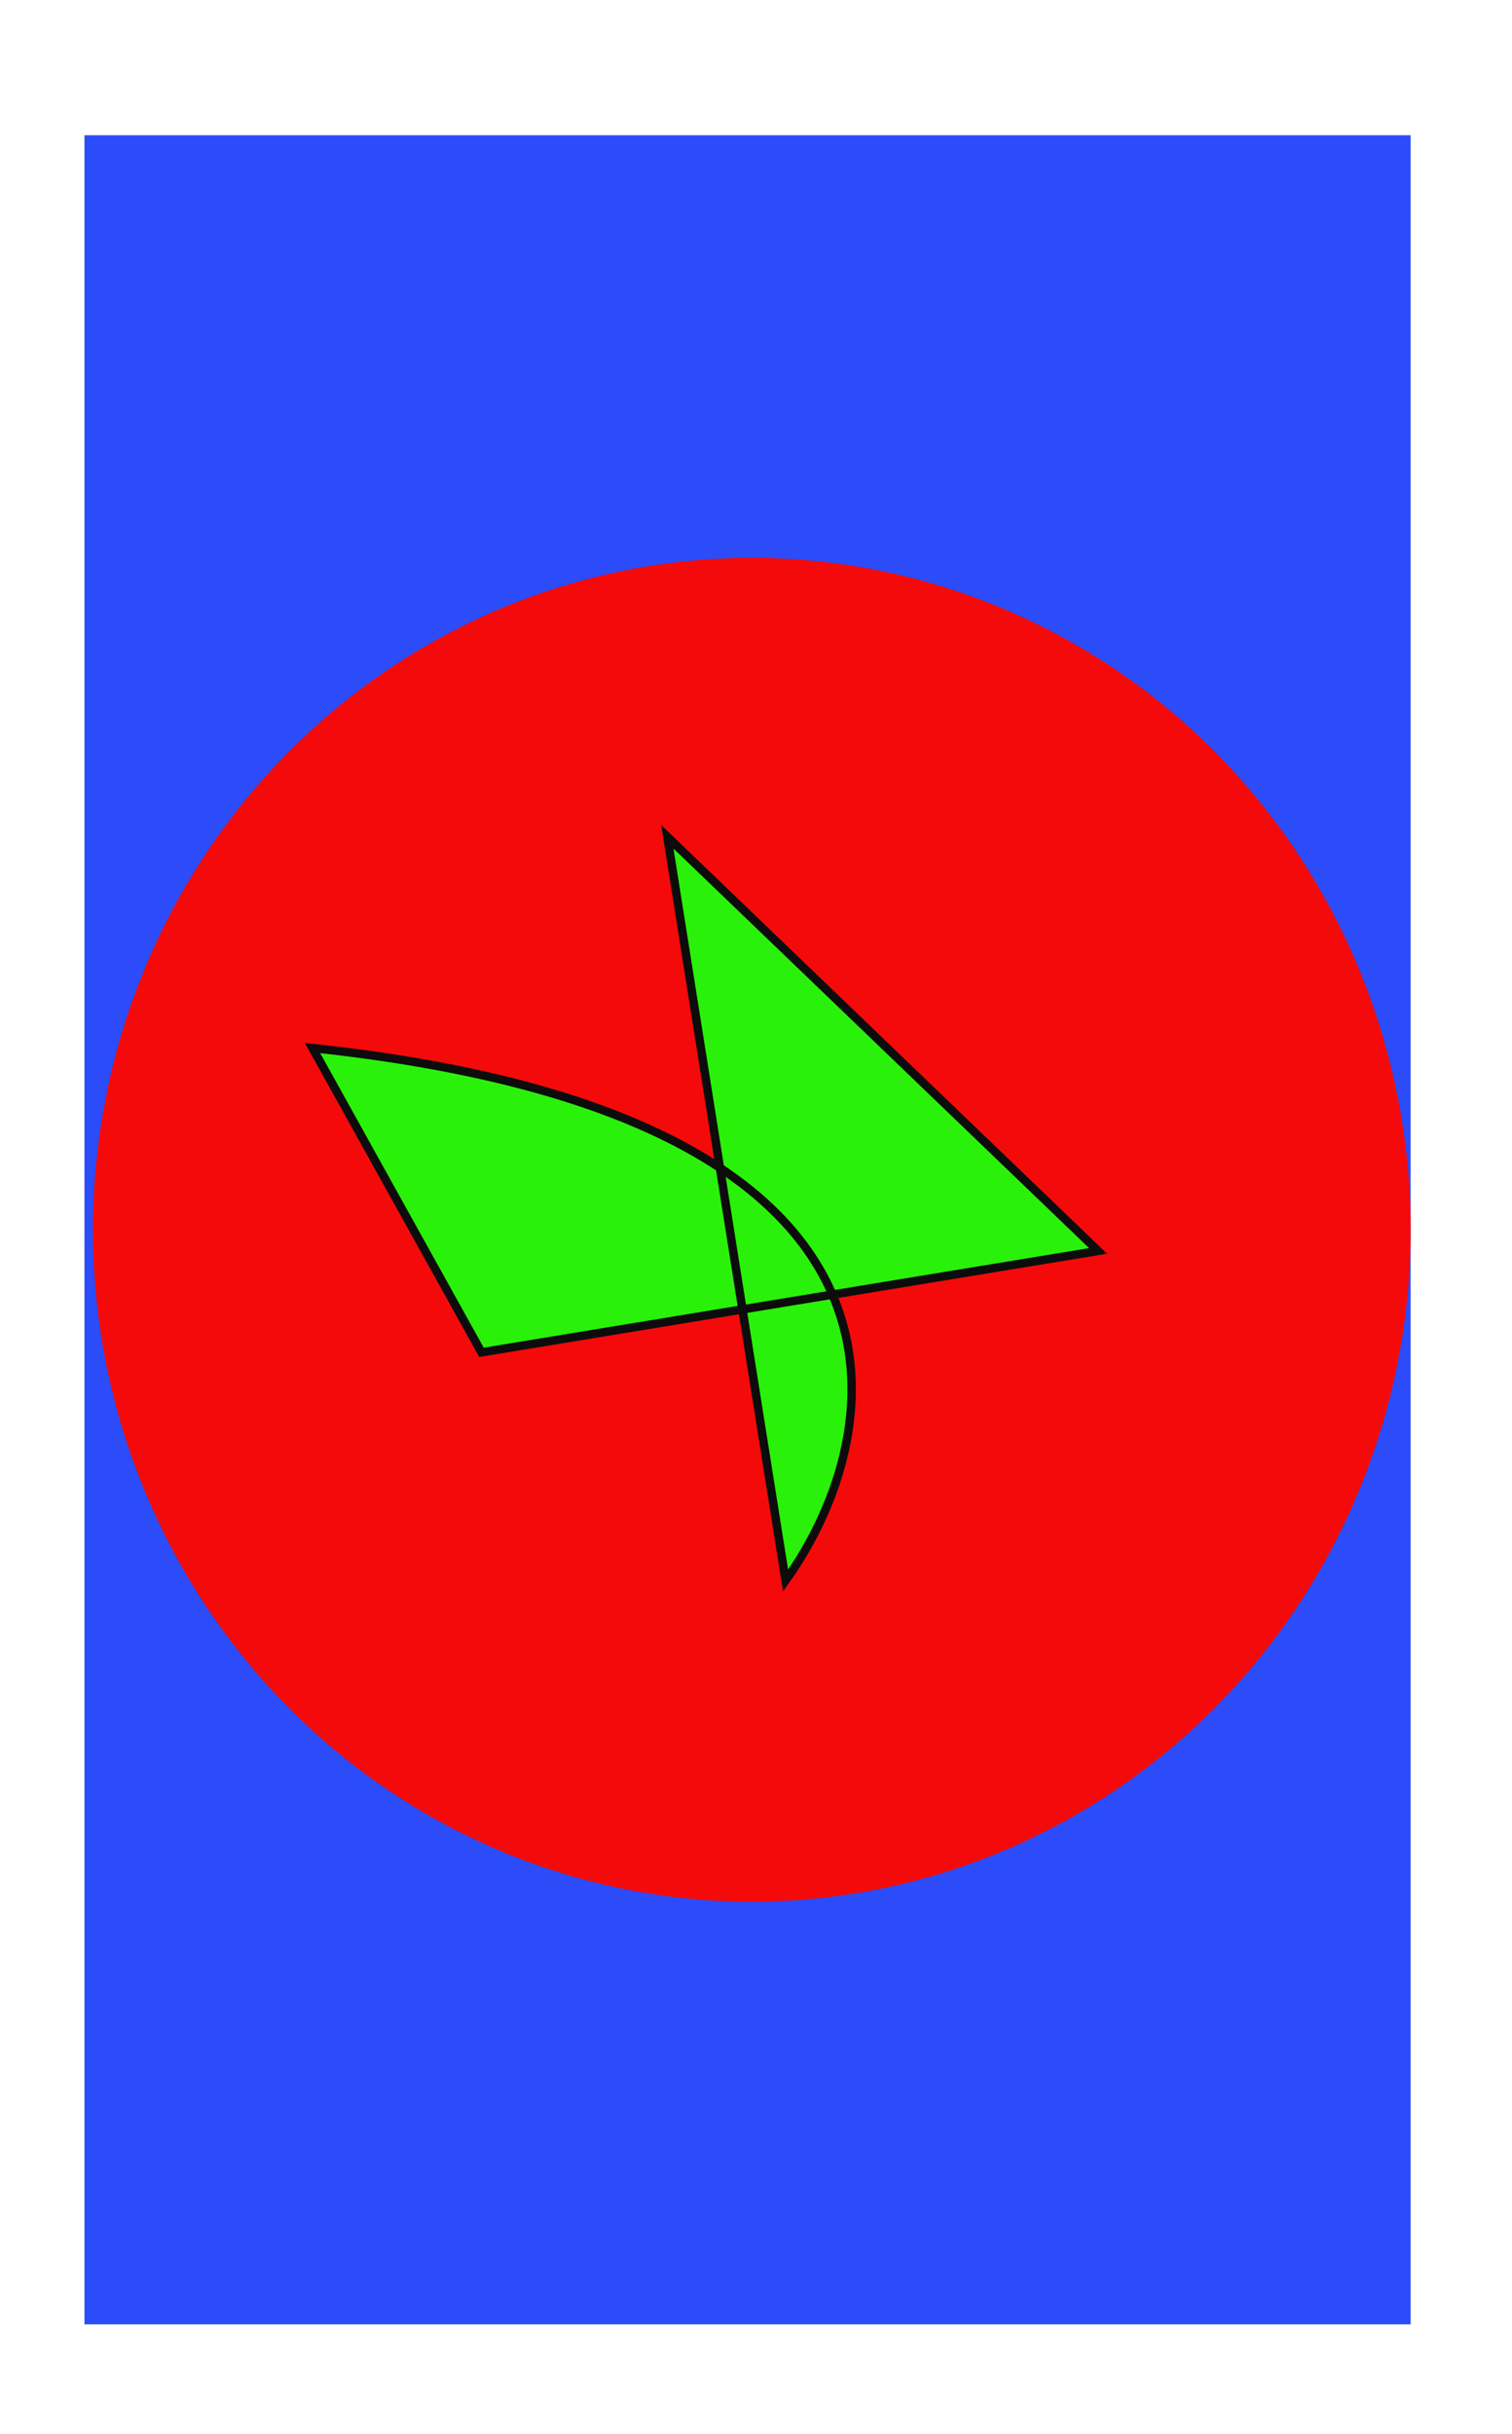 <svg width="179" height="288" viewBox="0 0 179 288" fill="none" xmlns="http://www.w3.org/2000/svg">
<rect width="179" height="288" fill="white"/>
<rect x="10" y="16" width="157" height="259" fill="#2B4CF8"/>
<ellipse cx="89" cy="145.5" rx="78" ry="79.5" fill="#F40A0A"/>
<path d="M37 124C60.005 126.447 75.361 131.64 85.232 138.175L79 99L130 148L98.548 153.17C103.802 165.355 99.116 178.47 93 187L87.897 154.921L57 160L37 124Z" fill="#2AF109"/>
<path d="M37 124C112.2 132 105.667 169.333 93 187L79 99L130 148L57 160L37 124Z" stroke="#0C0C0C"/>
</svg>

